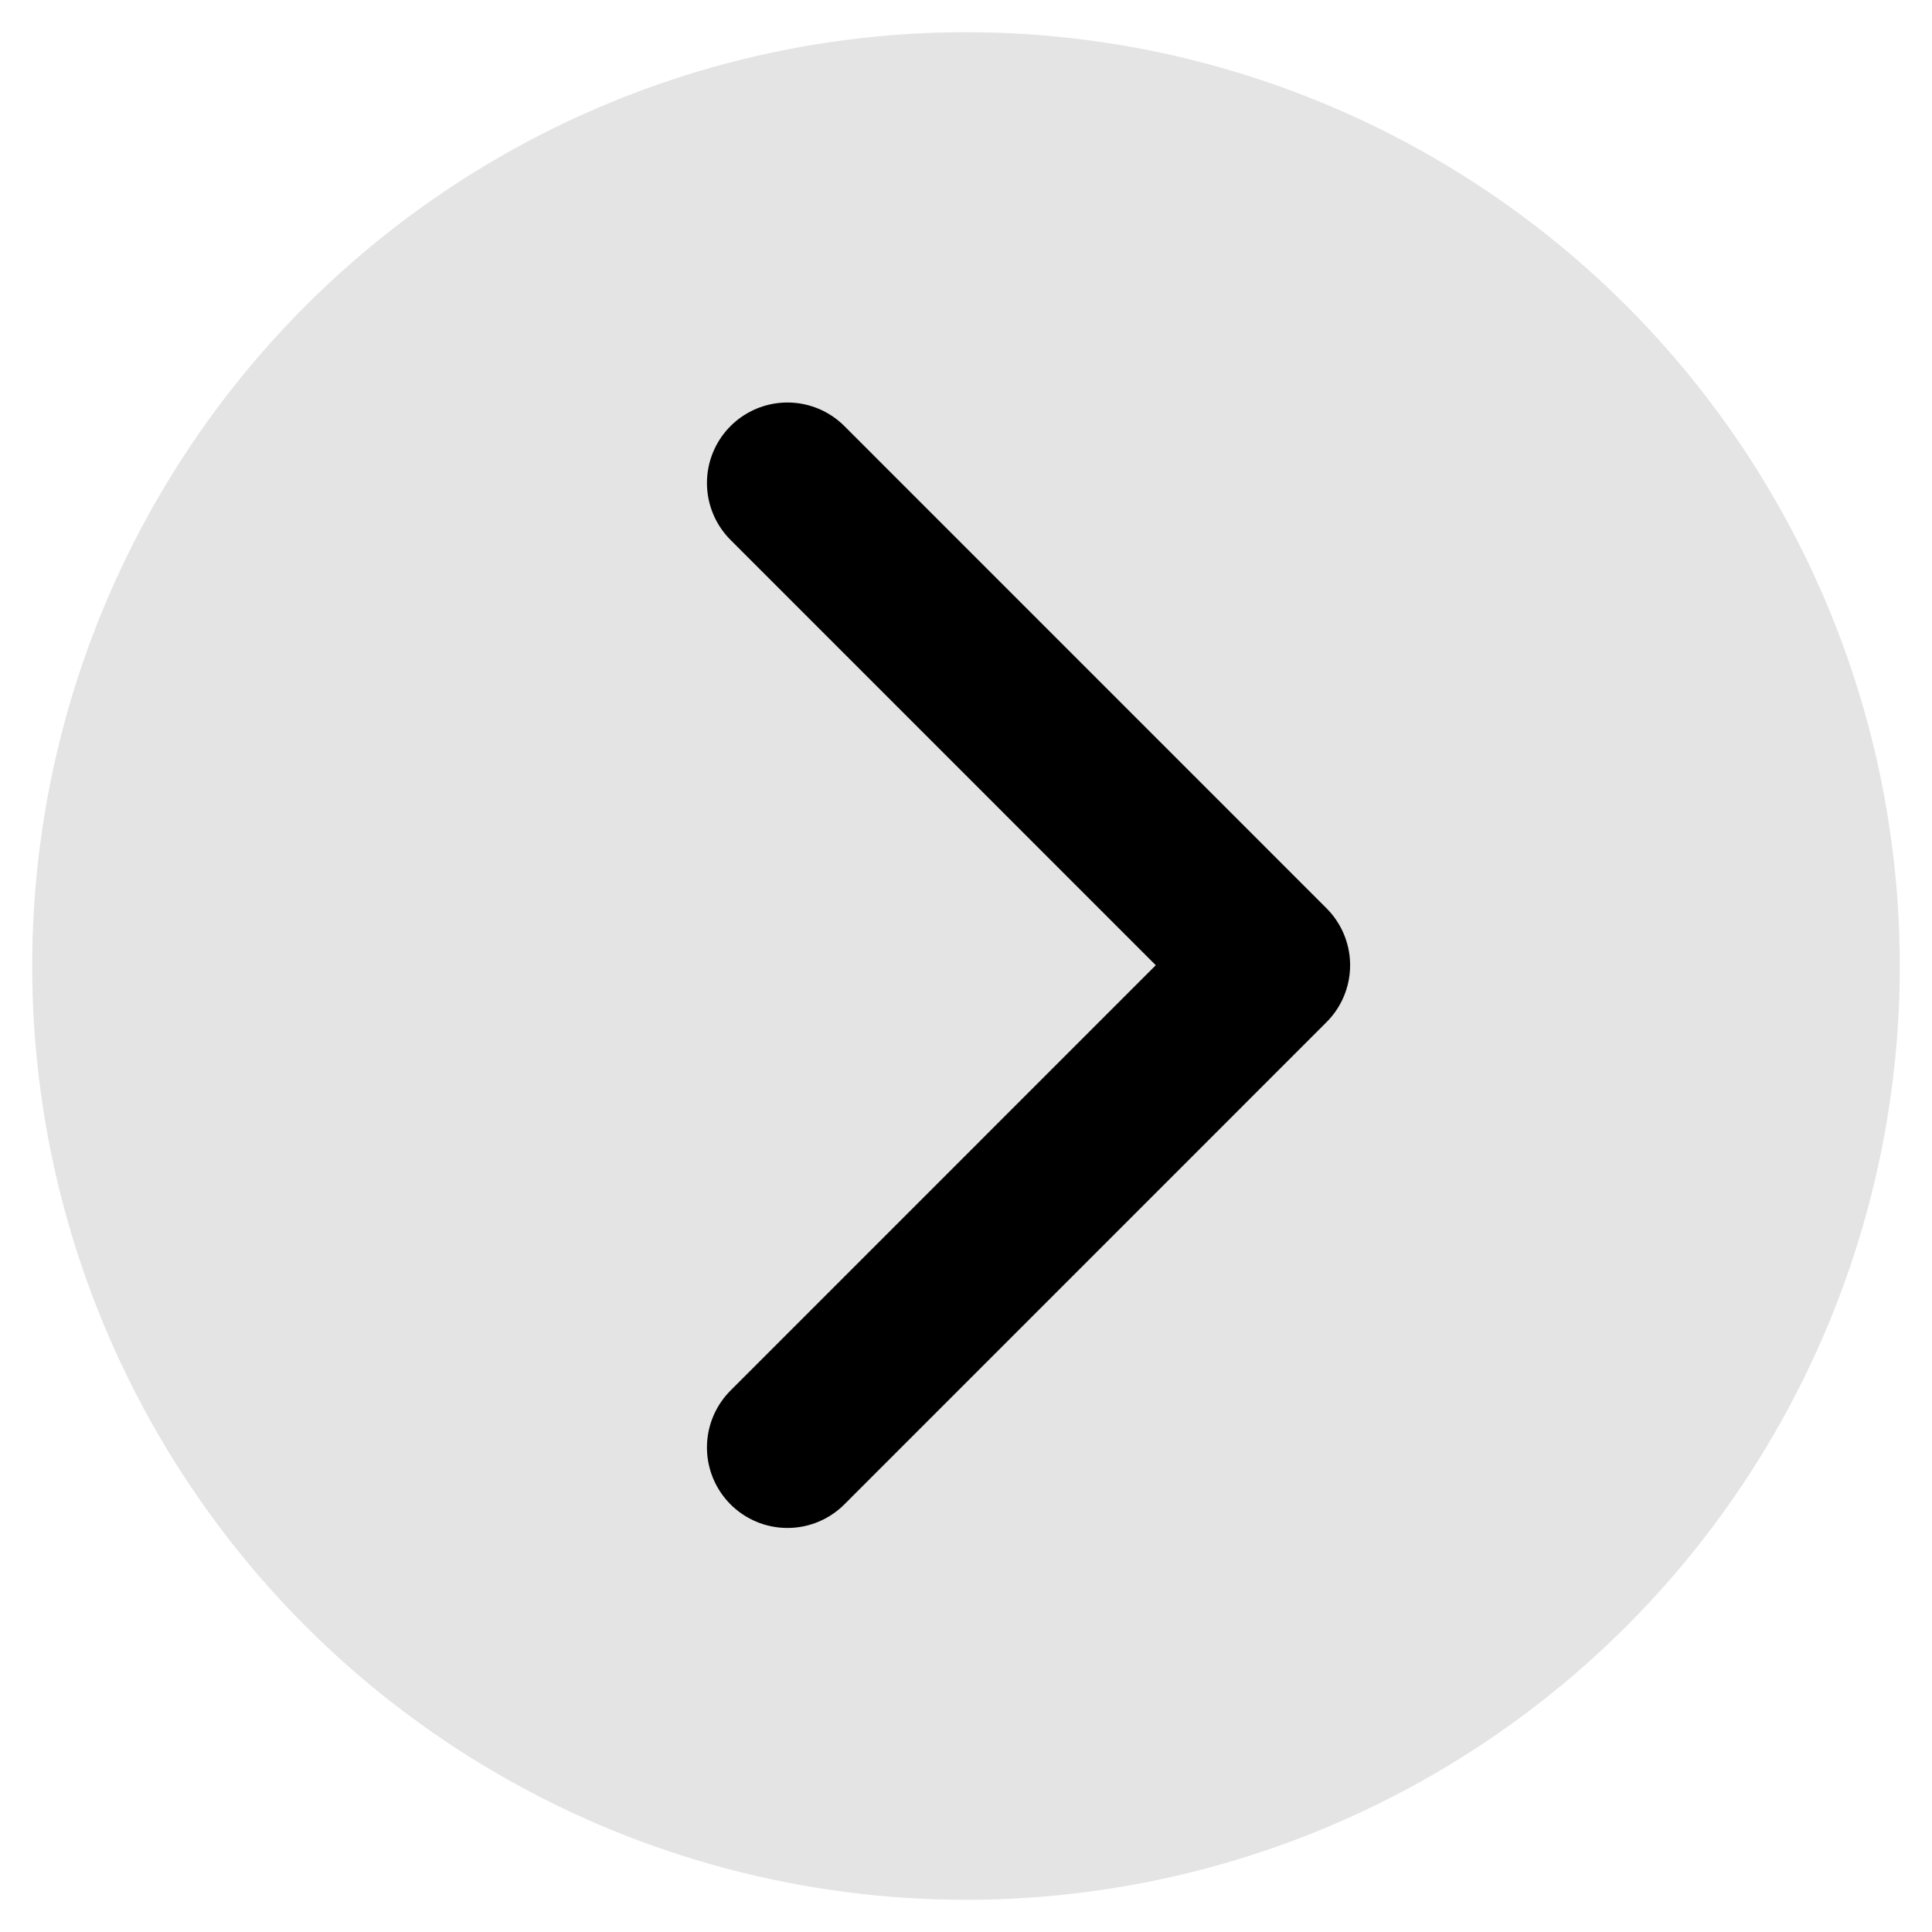 <?xml version="1.0" encoding="UTF-8"?>
<svg width="60px" height="60px" viewBox="0 0 60 60" version="1.1" xmlns="http://www.w3.org/2000/svg" xmlns:xlink="http://www.w3.org/1999/xlink">
    <!-- Generator: Sketch 48.2 (47327) - http://www.bohemiancoding.com/sketch -->
    <title>icnt_fill_nextbig01_light</title>
    <desc>Created with Sketch.</desc>
    <defs></defs>
    <g id="Symbols" stroke="none" stroke-width="1" fill="none" fill-rule="evenodd">
        <g id="icnt_fill_nextbig01_light">
            <g transform="translate(1, 1)" fill="#DDDDDD" id="Oval" opacity="0.798">
                <circle cx="29" cy="29" r="29"></circle>
            </g>
            <g id="icnt_fill_back01_light" transform="translate(24, 15)" stroke="#000000" stroke-linecap="round" stroke-linejoin="round" stroke-width="5">
                <g id="1469798748_button_forward" transform="translate(7.929, 15) scale(-1, 1) translate(-7.929, -15) translate(0.429, 0)">
                    <g id="vec_x5F_bonus_x5F_3_x5C_3">
                        <polyline id="Shape" transform="translate(7.487, 14.976) scale(-1, 1) translate(-7.487, -14.976) " points="0 0 14.974 14.976 0 29.952"></polyline>
                    </g>
                </g>
            </g>
        </g>
    </g>
</svg>